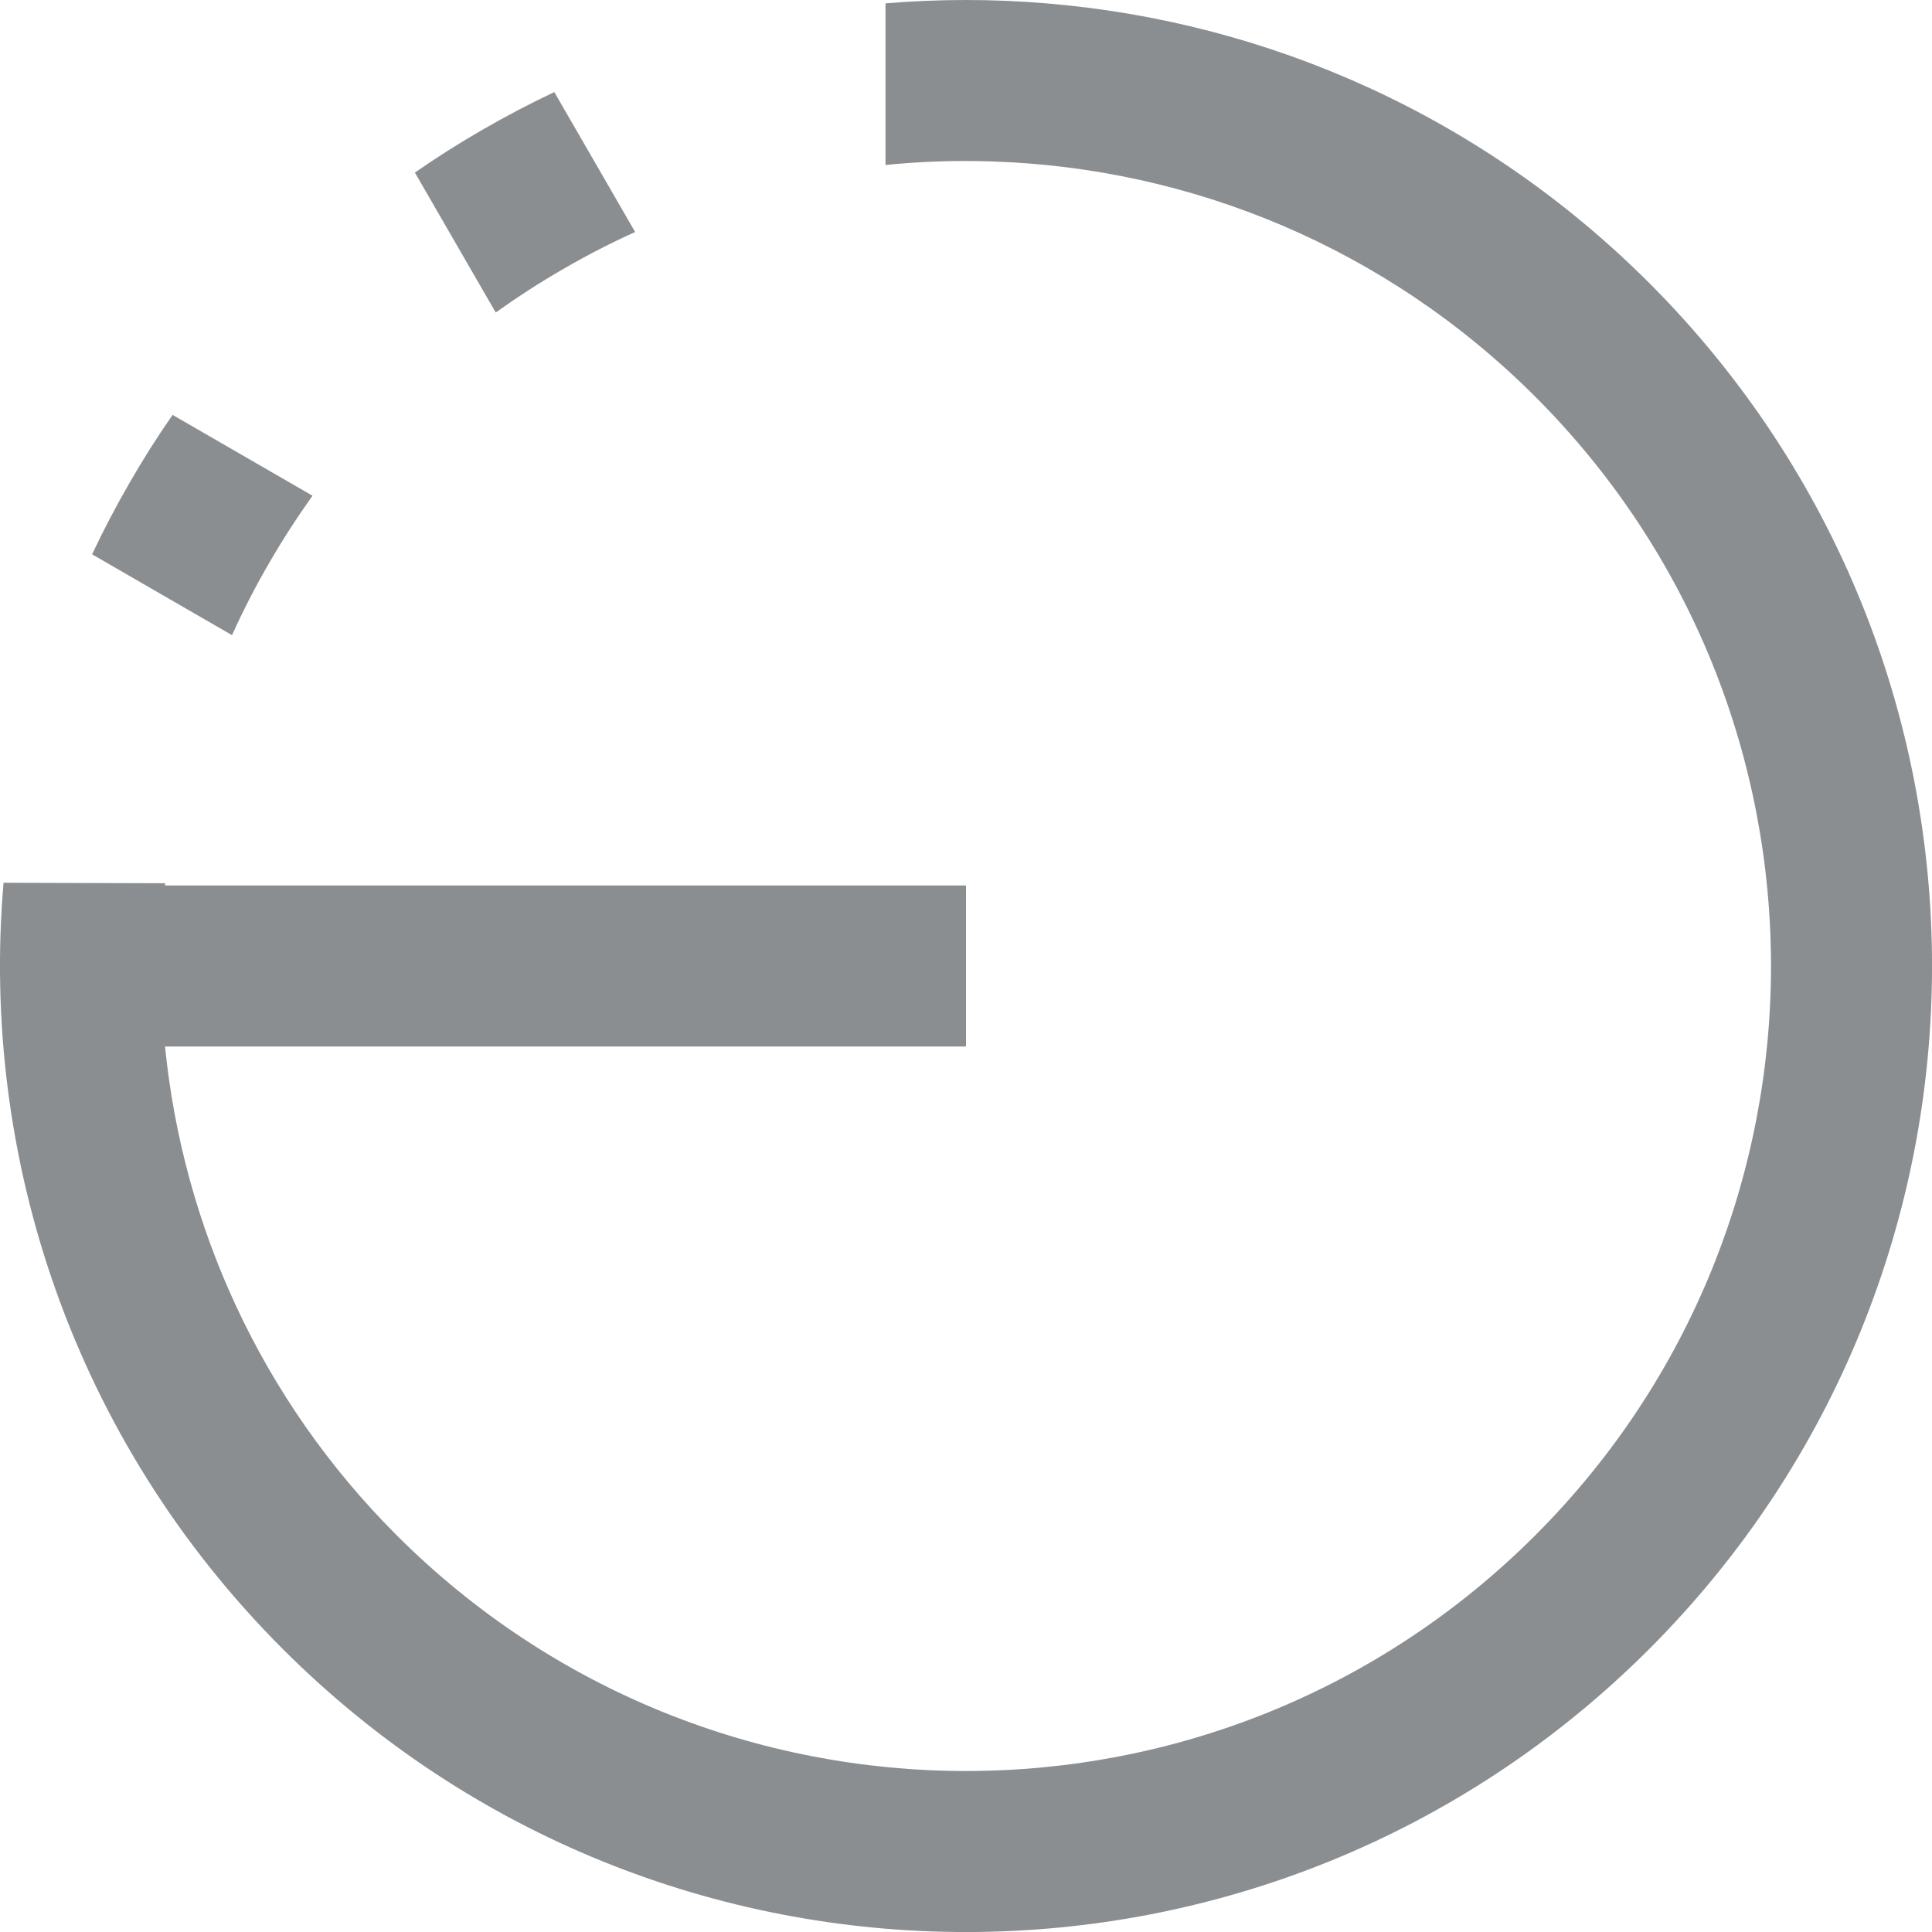 <?xml version="1.0" encoding="UTF-8"?>
<svg width="12px" height="12px" viewBox="0 0 12 12" version="1.1" xmlns="http://www.w3.org/2000/svg" xmlns:xlink="http://www.w3.org/1999/xlink">
    <!-- Generator: Sketch 50.2 (55047) - http://www.bohemiancoding.com/sketch -->
    <title>Icons/Timer 45/timer45_12</title>
    <desc>Created with Sketch.</desc>
    <defs></defs>
    <g id="Icons/Timer-45/timer45_12" stroke="none" stroke-width="1" fill="none" fill-rule="evenodd">
        <path d="M6.5,0.021 C7.865,0.134 9.198,0.713 10.243,1.757 C12.586,4.101 12.586,7.899 10.243,10.243 C7.899,12.586 4.101,12.586 1.757,10.243 C0.454,8.94 -0.124,7.186 0.022,5.483 L1.026,5.486 L1.025,5.5 L6,5.5 L6,6.5 L1.025,6.5 C1.136,7.608 1.615,8.687 2.464,9.536 C4.417,11.488 7.583,11.488 9.536,9.536 C11.488,7.583 11.488,4.417 9.536,2.464 C8.602,1.531 7.391,1.044 6.168,1.003 C6.112,1.001 6.056,1 6,1 C5.831,1 5.664,1.008 5.5,1.025 L5.5,0.021 C5.665,0.007 5.832,0 6,0 C6.168,0 6.335,0.007 6.5,0.021 L6.5,0.021 Z M1.072,2.577 L1.941,3.079 C1.845,3.214 1.754,3.354 1.67,3.5 C1.585,3.646 1.509,3.795 1.441,3.945 L0.572,3.443 C0.642,3.294 0.72,3.146 0.804,3 C0.888,2.854 0.977,2.713 1.072,2.577 Z M3.443,0.572 L3.945,1.441 C3.795,1.509 3.646,1.585 3.5,1.67 C3.354,1.754 3.214,1.845 3.079,1.941 L2.577,1.072 C2.713,0.977 2.854,0.888 3,0.804 C3.146,0.72 3.294,0.642 3.443,0.572 Z" id="Combined-Shape" fill="#8B8E91"></path>
    </g>
</svg>